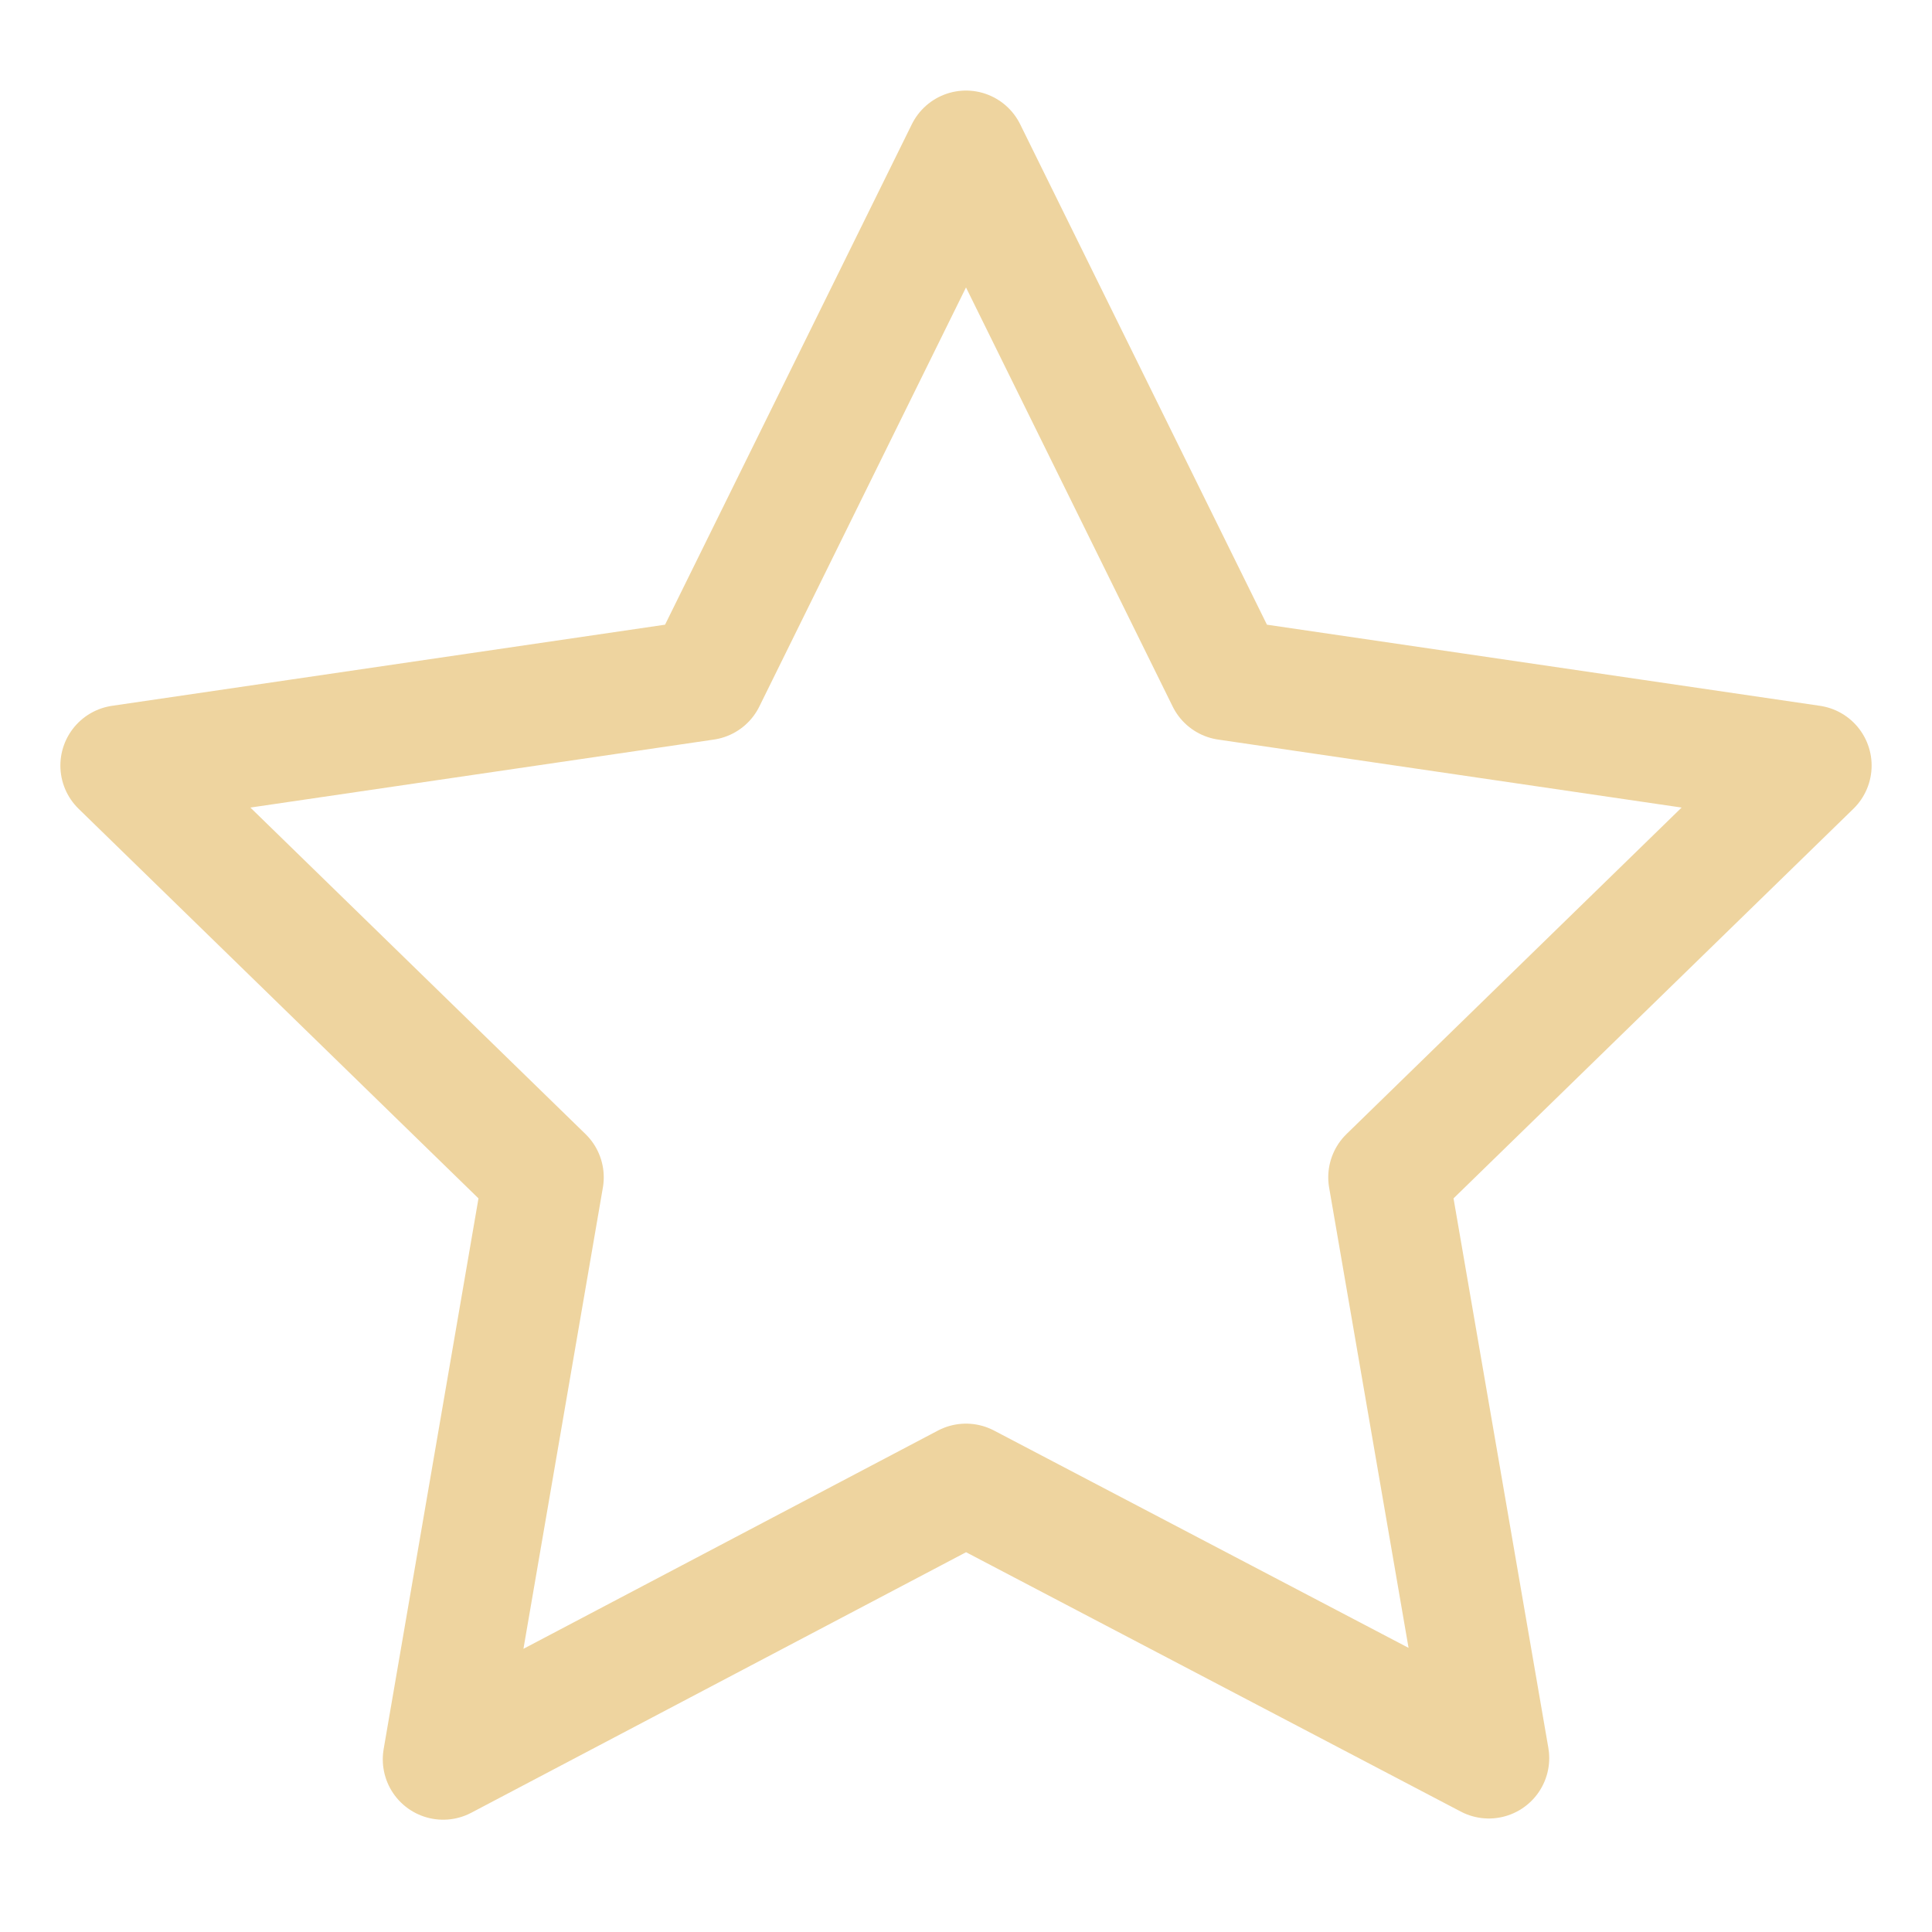 <svg xmlns="http://www.w3.org/2000/svg" viewBox="0 0 16 16"><path fill="none" stroke="#eed49f" stroke-linecap="round" stroke-linejoin="round" d="m3.67 14.57l.83-4.82L1 6.34l4.84-.71L8 1.25l2.16 4.38l4.84.71l-3.5 3.41l.83 4.81L8 12.29z"/></svg>